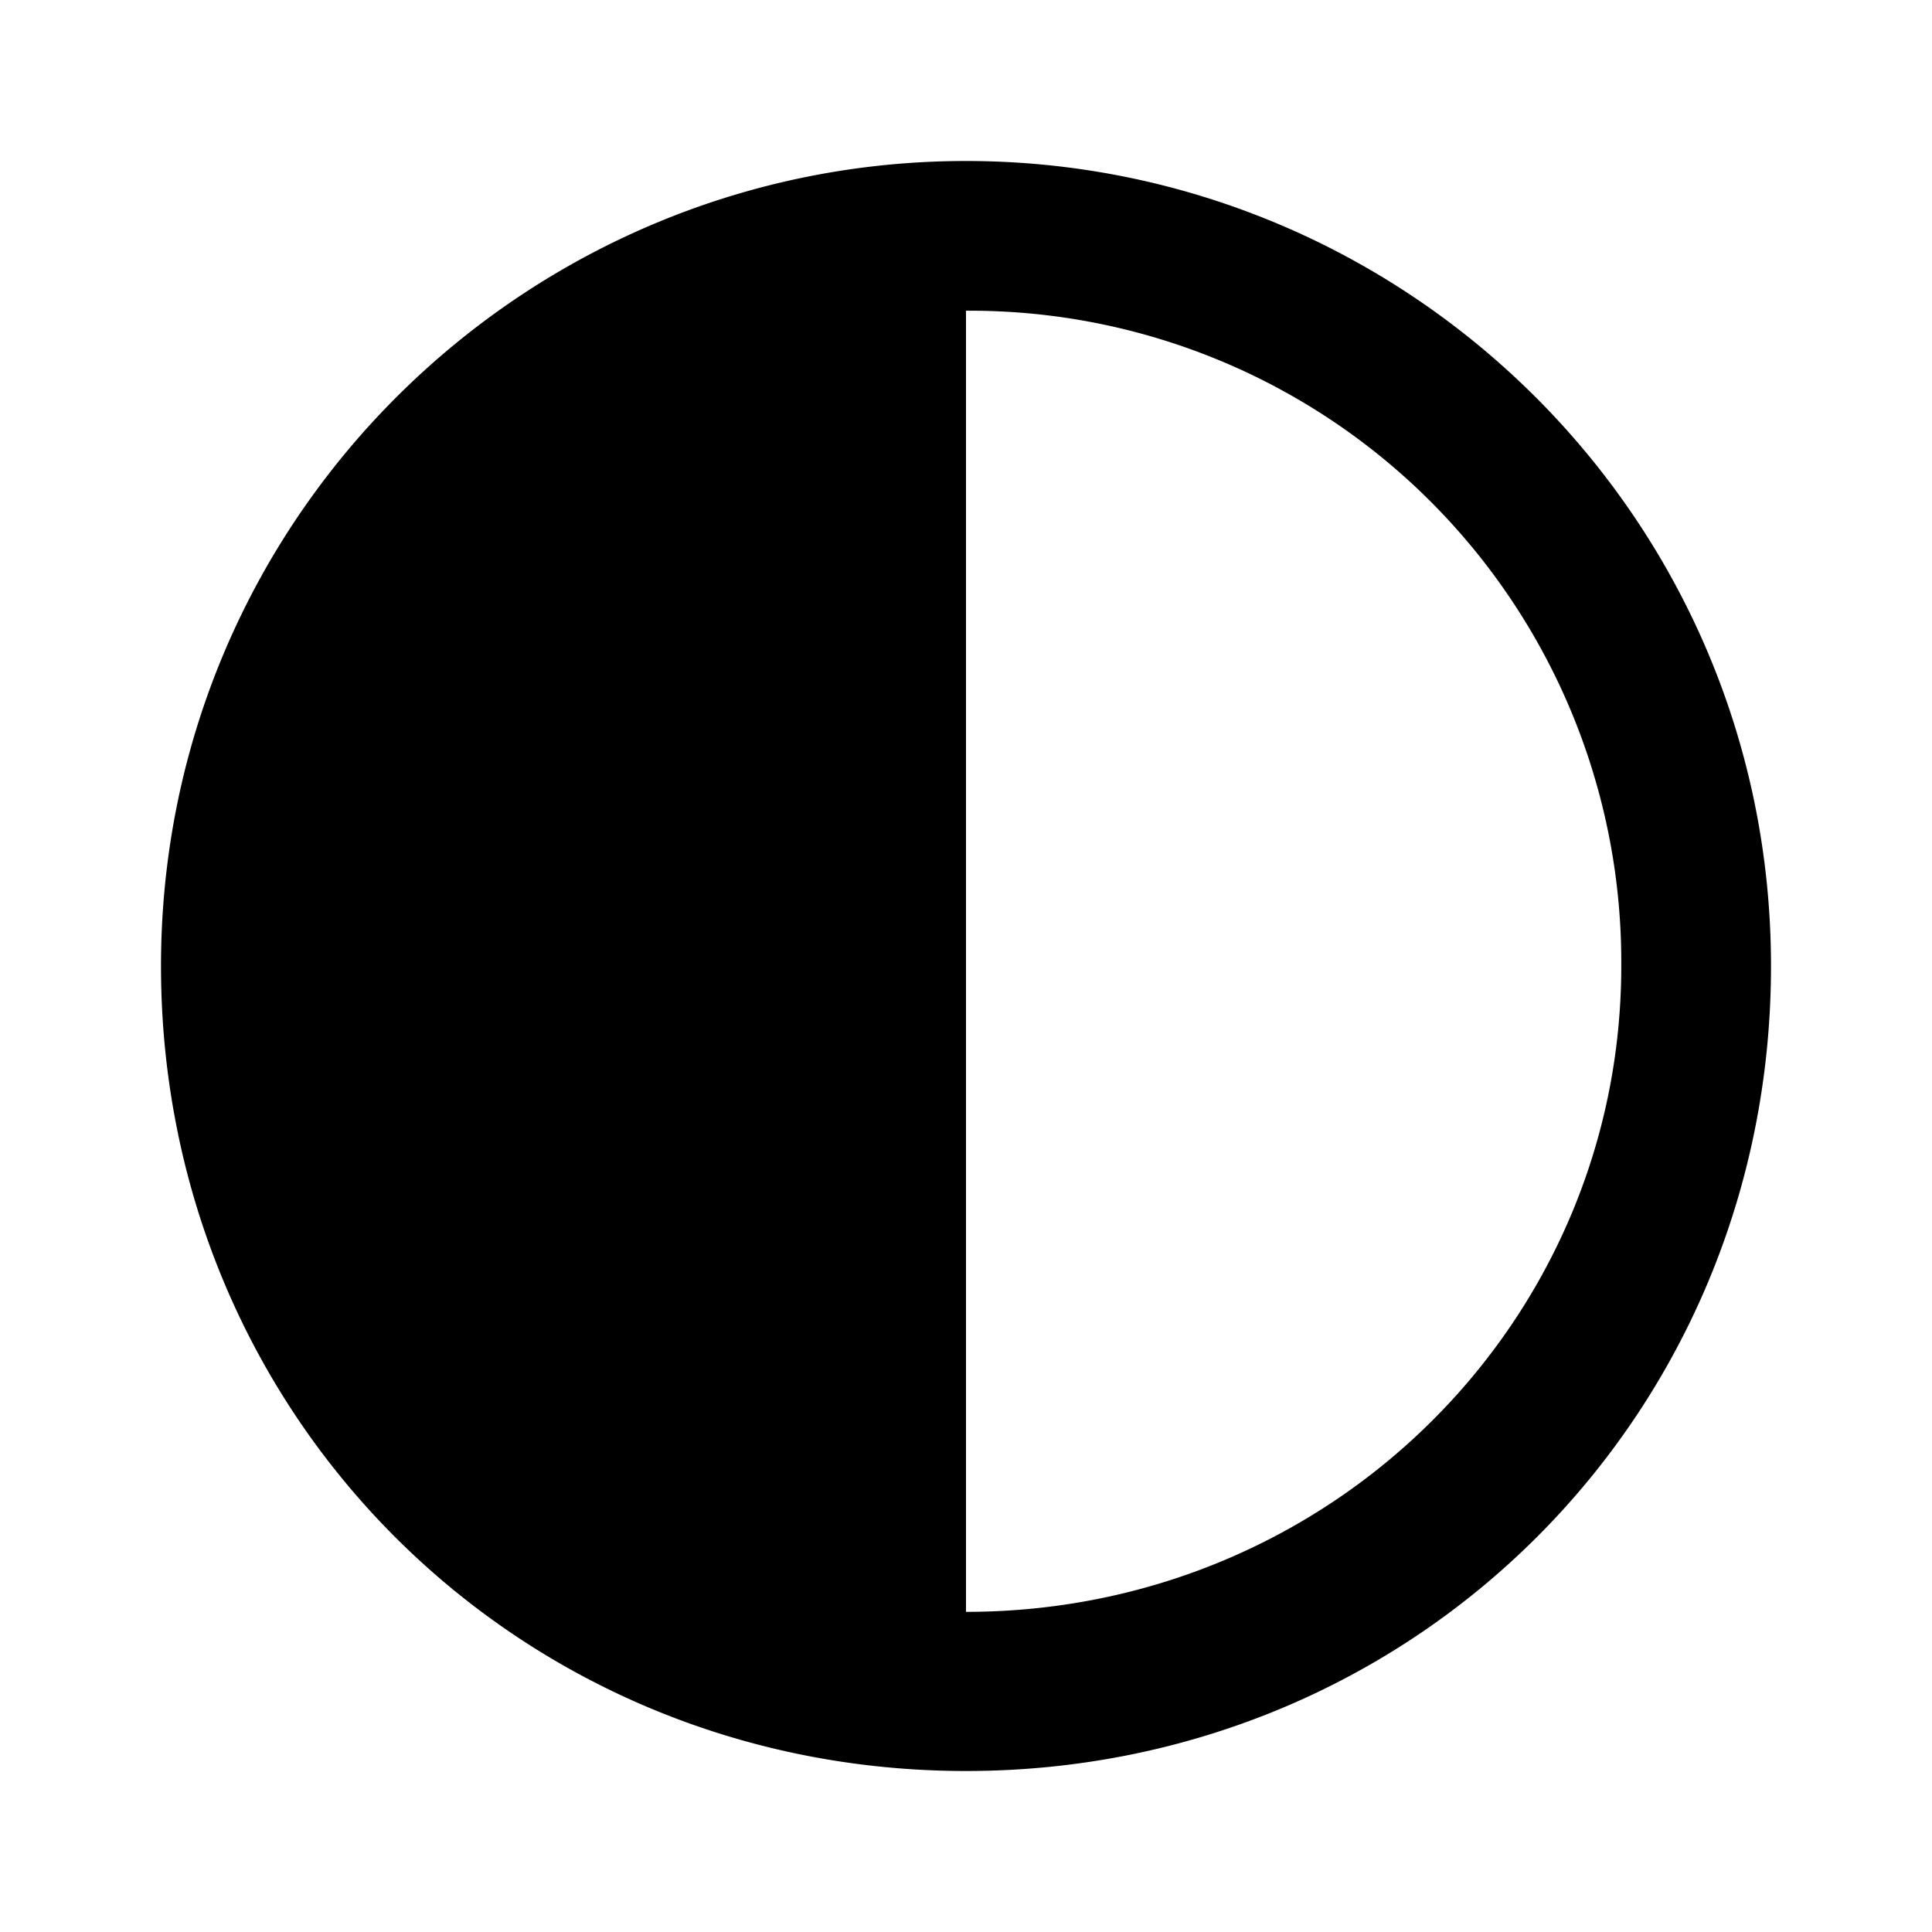 <svg id="iconPath" width="100%" height="100%" viewBox="0 0 24 24" xmlns="http://www.w3.org/2000/svg"><path d="M12 2C6.535 2 2 6.419 2 12s4.419 10 10 10 10-4.419 10-10S17.465 2 12 2zm0 18.023V3.86A8.09 8.09 0 0 1 20.14 12c0 4.419-3.605 8.023-8.14 8.023z"  fill-rule="nonzero"/></svg>
